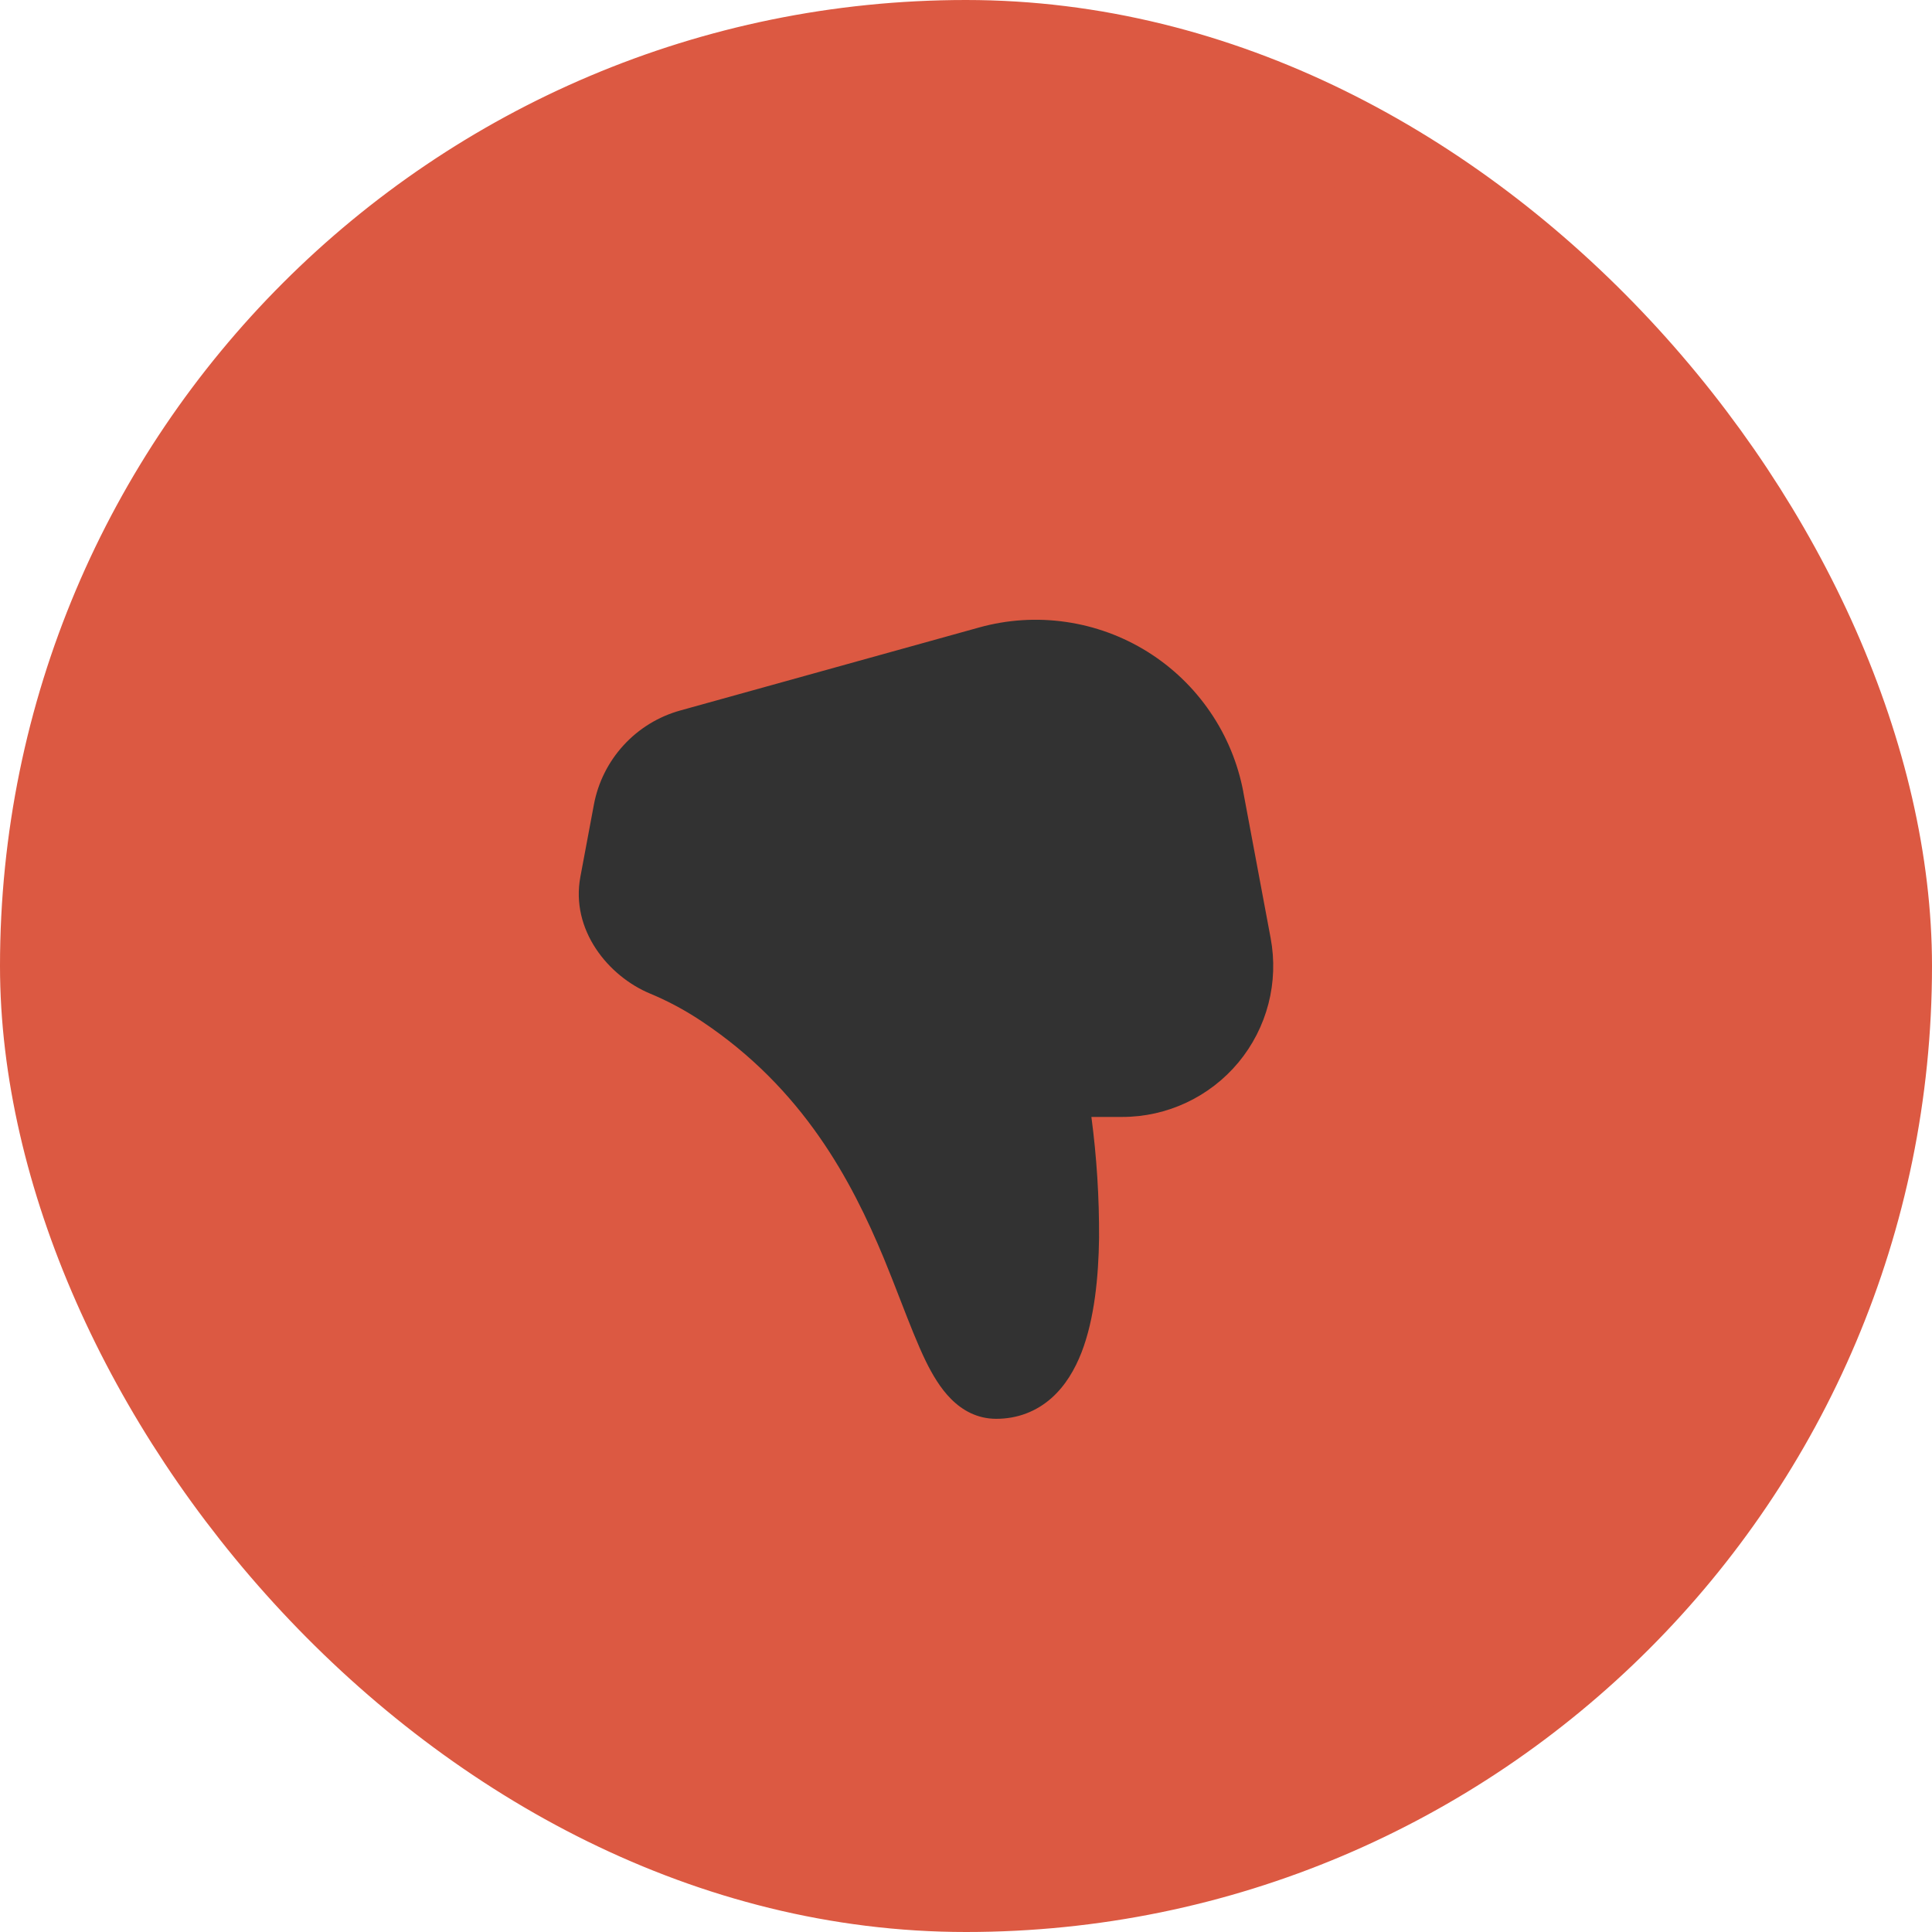<svg width="64" height="64" viewBox="0 0 64 64" fill="none" xmlns="http://www.w3.org/2000/svg">
<rect x="1.5" y="1.5" width="61" height="61" rx="30.5" fill="#DC5942"/>
<path d="M41.188 26.24C41.009 25.287 40.635 24.381 40.087 23.581C39.54 22.78 38.833 22.102 38.01 21.589C37.187 21.076 36.266 20.74 35.306 20.602C34.346 20.463 33.368 20.526 32.434 20.786L22.534 23.536C21.814 23.736 21.164 24.134 20.659 24.685C20.153 25.236 19.812 25.917 19.674 26.652L19.226 29.044C18.896 30.802 20.146 32.338 21.54 32.916C22.05 33.128 22.632 33.422 23.246 33.832C26.606 36.07 28.206 39.104 29.278 41.682C29.47 42.146 29.654 42.622 29.832 43.08C30.124 43.832 30.4 44.54 30.664 45.082C30.886 45.536 31.154 45.992 31.504 46.342C31.876 46.718 32.374 47 33 47C33.714 47 34.332 46.752 34.824 46.32C35.294 45.906 35.61 45.358 35.828 44.798C36.256 43.69 36.39 42.296 36.408 41.012C36.415 39.67 36.33 38.33 36.154 37H37.178C37.913 37 38.638 36.838 39.303 36.525C39.968 36.213 40.556 35.758 41.026 35.193C41.495 34.627 41.834 33.965 42.018 33.254C42.202 32.543 42.227 31.8 42.092 31.078L41.186 26.238L41.188 26.24Z" fill="#323232"/>
<rect x="1.5" y="1.5" width="61" height="61" rx="30.5" stroke="#DC5942" stroke-width="3"/>
</svg>

